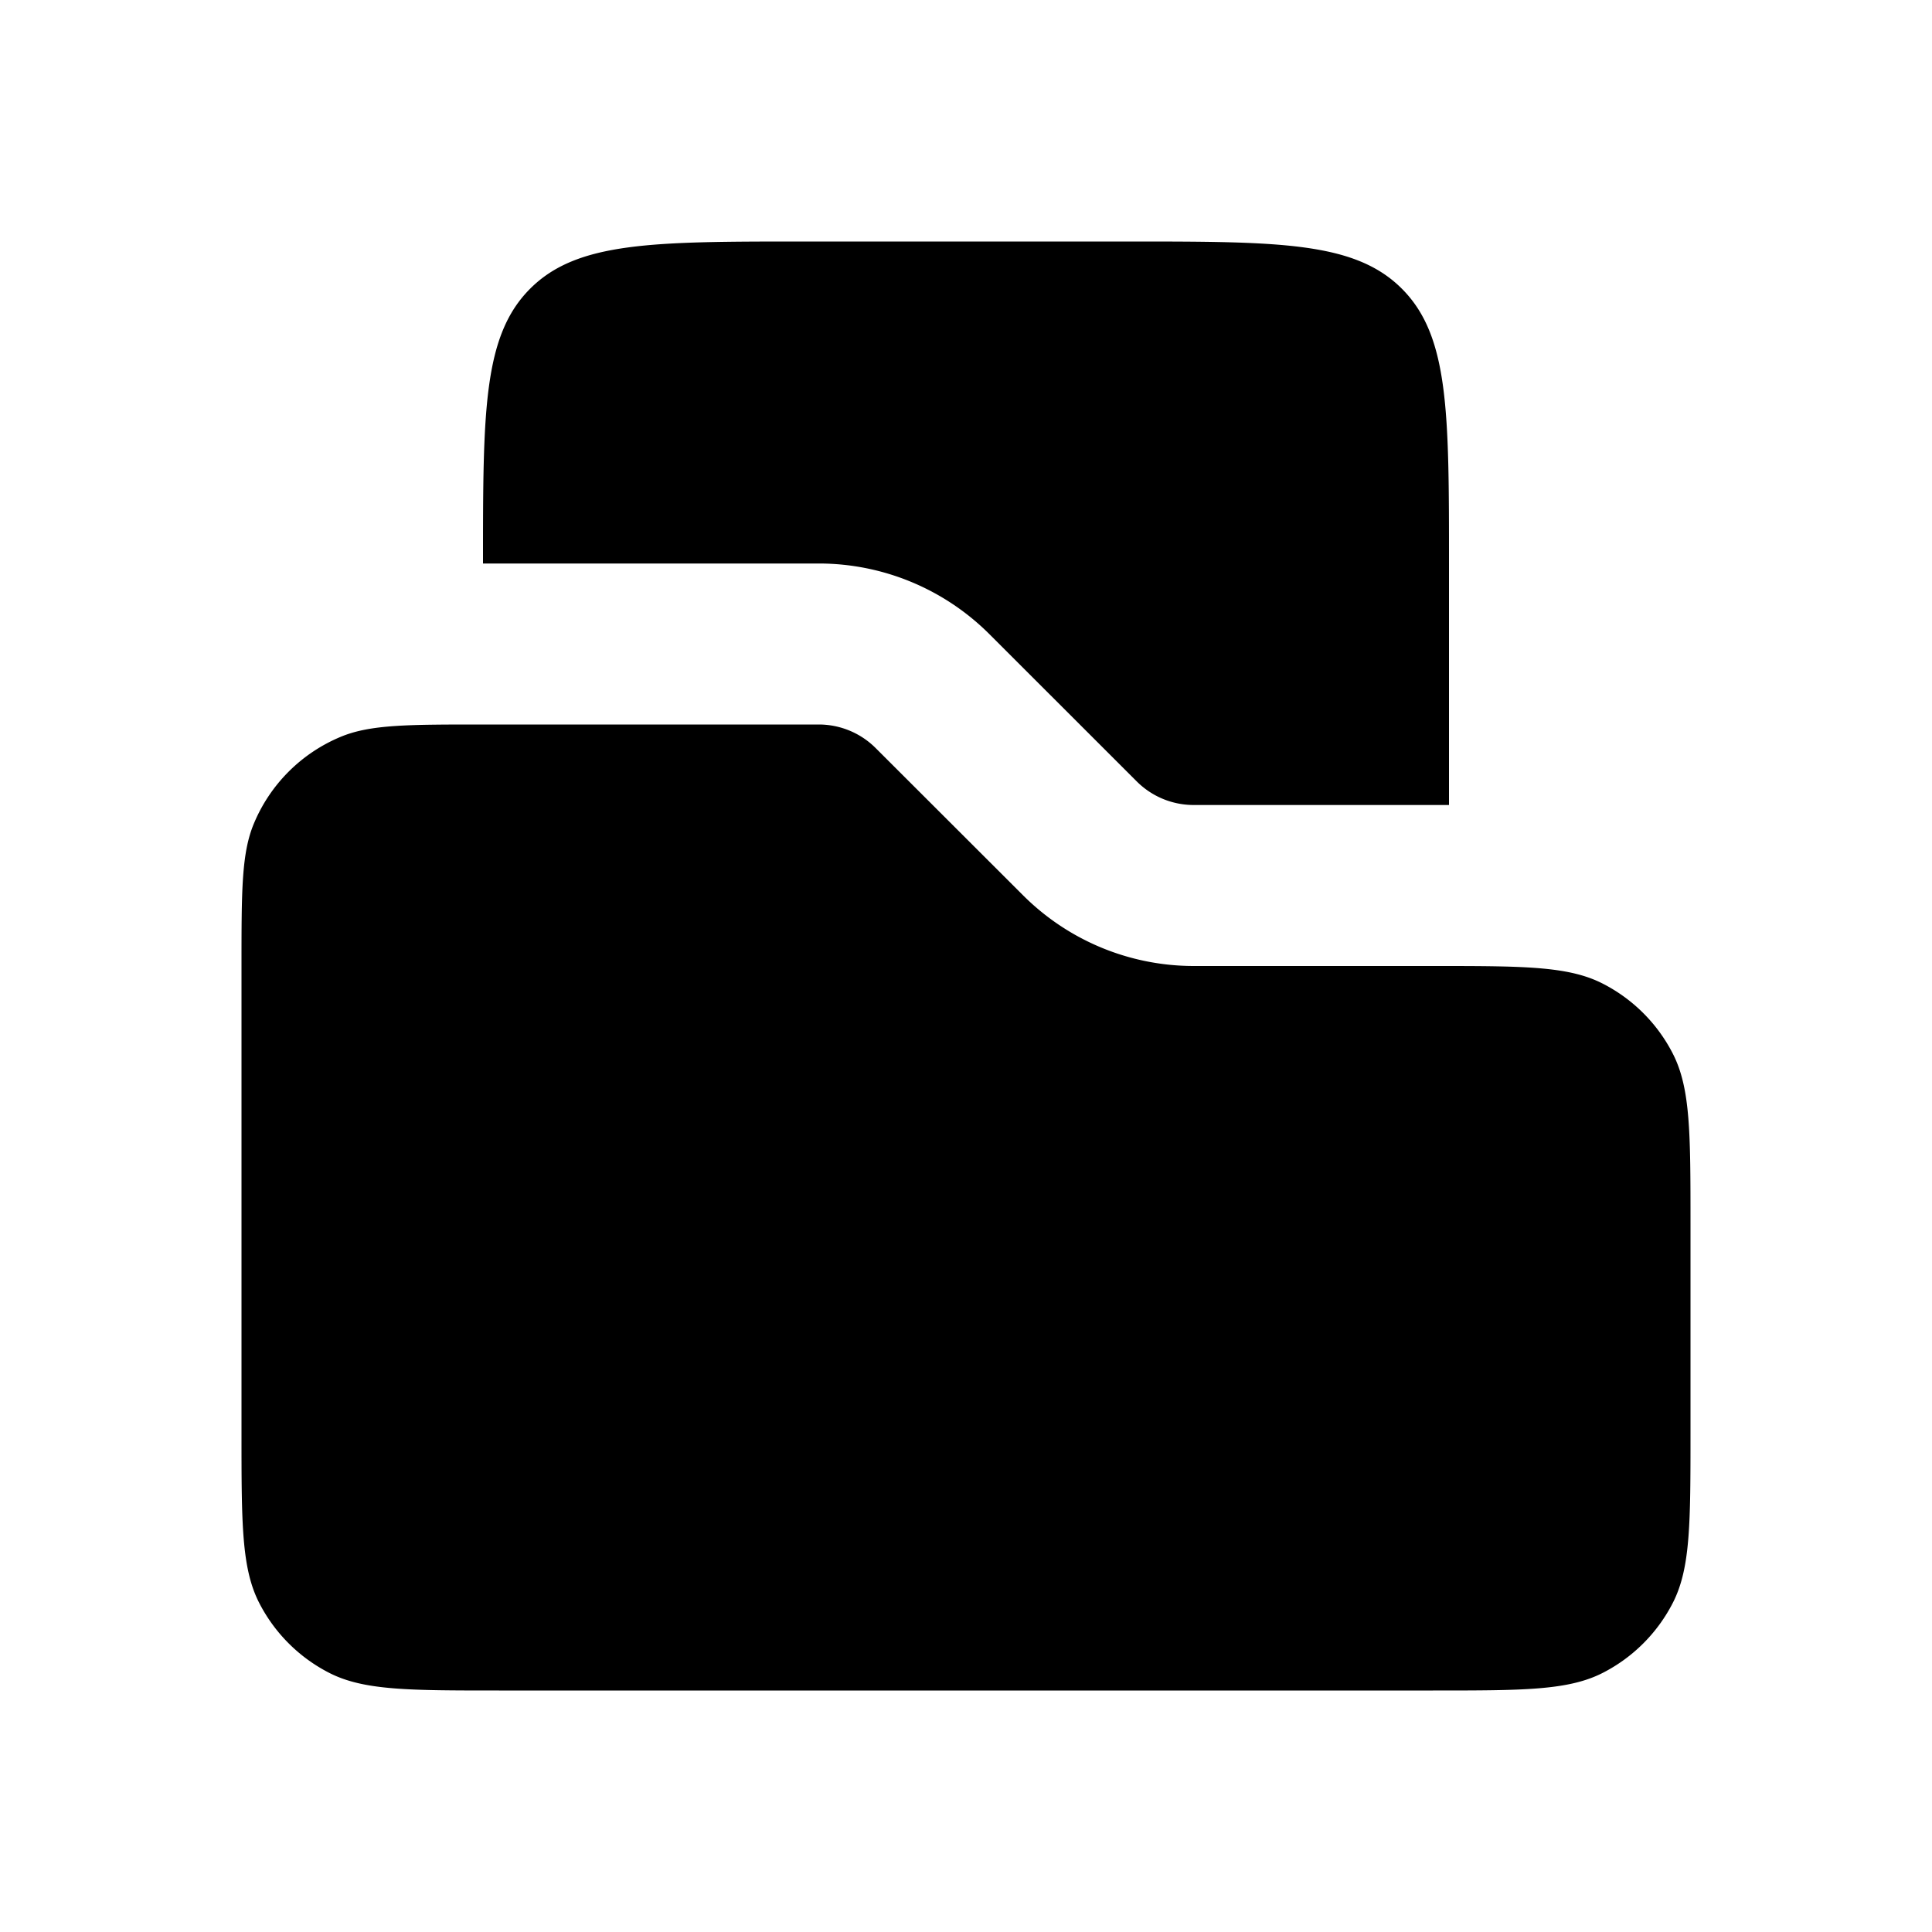 <svg xmlns="http://www.w3.org/2000/svg" width="3em" height="3em" viewBox="0 0 24 24"><path fill="currentColor" fill-rule="evenodd" d="M6 7c0-1.886 0-2.828.586-3.414S8.114 3 10 3h4c1.886 0 2.828 0 3.414.586S18 5.114 18 7v3h-3.172a1 1 0 0 1-.707-.293L12.293 7.88A3 3 0 0 0 10.172 7zm0 2c-.932 0-1.398 0-1.765.152a2 2 0 0 0-1.083 1.083C3 10.602 3 11.068 3 12v5.8c0 1.12 0 1.68.218 2.108a2 2 0 0 0 .874.874C4.52 21 5.08 21 6.2 21h11.6c1.12 0 1.68 0 2.108-.218a2 2 0 0 0 .874-.874C21 19.48 21 18.92 21 17.8v-2.6c0-1.12 0-1.68-.218-2.108a2 2 0 0 0-.874-.874c-.402-.205-.92-.217-1.908-.218h-3.172a3 3 0 0 1-2.12-.879l-1.83-1.828A1 1 0 0 0 10.173 9z" clip-rule="evenodd"/></svg>